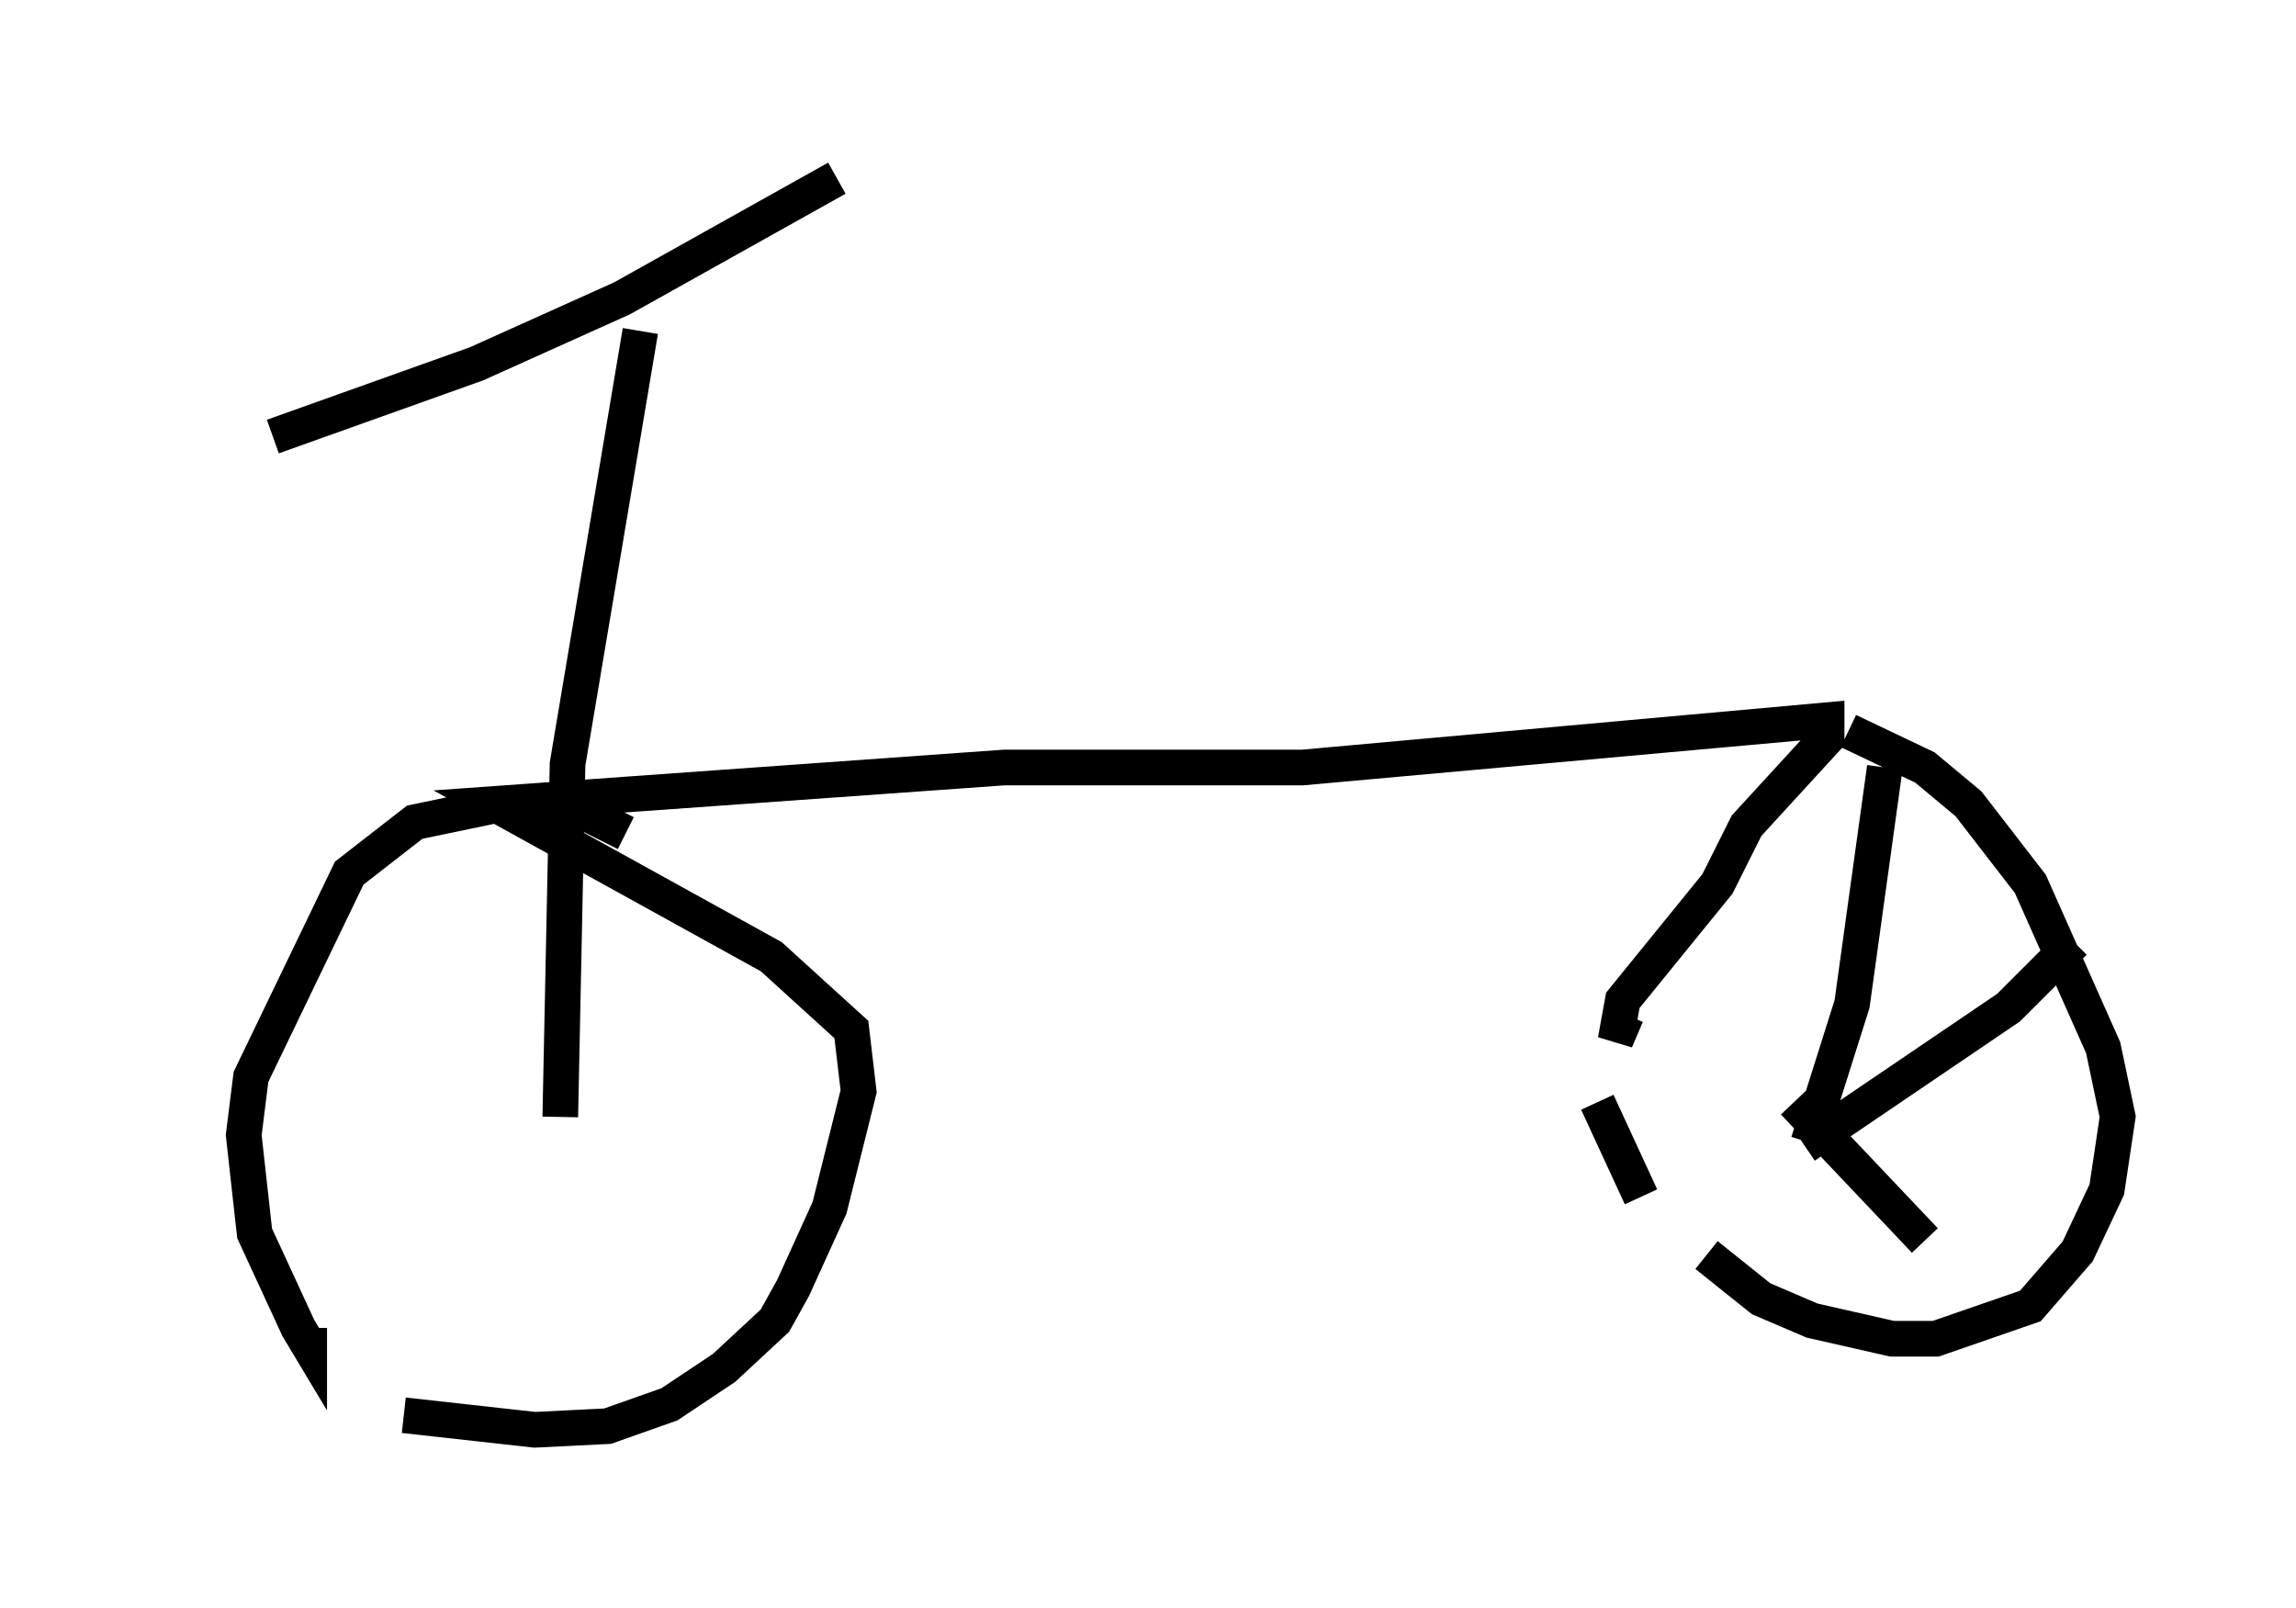 <?xml version="1.0" encoding="utf-8" ?>
<svg baseProfile="full" height="45.117" version="1.1" width="64.411" xmlns="http://www.w3.org/2000/svg" xmlns:ev="http://www.w3.org/2001/xml-events" xmlns:xlink="http://www.w3.org/1999/xlink"><defs /><rect fill="white" height="45.117" width="64.411" x="0" y="0" /><path d="M5, 12.861 m2.654, -0.613 l5.717, -2.042 4.083, -1.838 l6.023, -3.369 m-5.513, 4.288 l-2.042, 12.148 -0.204, 9.902 m1.838, -7.963 l-1.225, -0.613 -2.246, -0.204 l-2.45, 0.51 -1.838, 1.429 l-2.756, 5.717 -0.204, 1.633 l0.306, 2.756 1.225, 2.654 l0.306, 0.51 0.0, -0.51 m2.654, 2.45 l3.675, 0.408 2.042, -0.102 l1.735, -0.613 1.531, -1.021 l1.429, -1.327 0.51, -0.919 l1.021, -2.246 0.817, -3.267 l-0.204, -1.735 -2.246, -2.042 l-7.758, -4.288 14.292, -1.021 l8.371, 0.0 14.7, -1.327 l0.0, 0.51 -2.246, 2.45 l-0.817, 1.633 -2.654, 3.267 l-0.204, 1.123 0.306, -0.715 m-0.817, 2.45 l1.225, 2.654 m1.838, 1.633 l1.531, 1.225 1.429, 0.613 l2.246, 0.51 1.225, 0.0 l2.654, -0.919 1.327, -1.531 l0.817, -1.735 0.306, -2.042 l-0.408, -1.94 -2.042, -4.594 l-1.735, -2.246 -1.225, -1.021 l-2.144, -1.021 m-1.123, 11.536 l1.225, -3.879 0.919, -6.635 m-2.246, 10.617 l5.717, -3.879 1.838, -1.838 m-7.861, 4.492 l3.675, 3.879 " fill="none" stroke="black" stroke-width="1" /></svg>